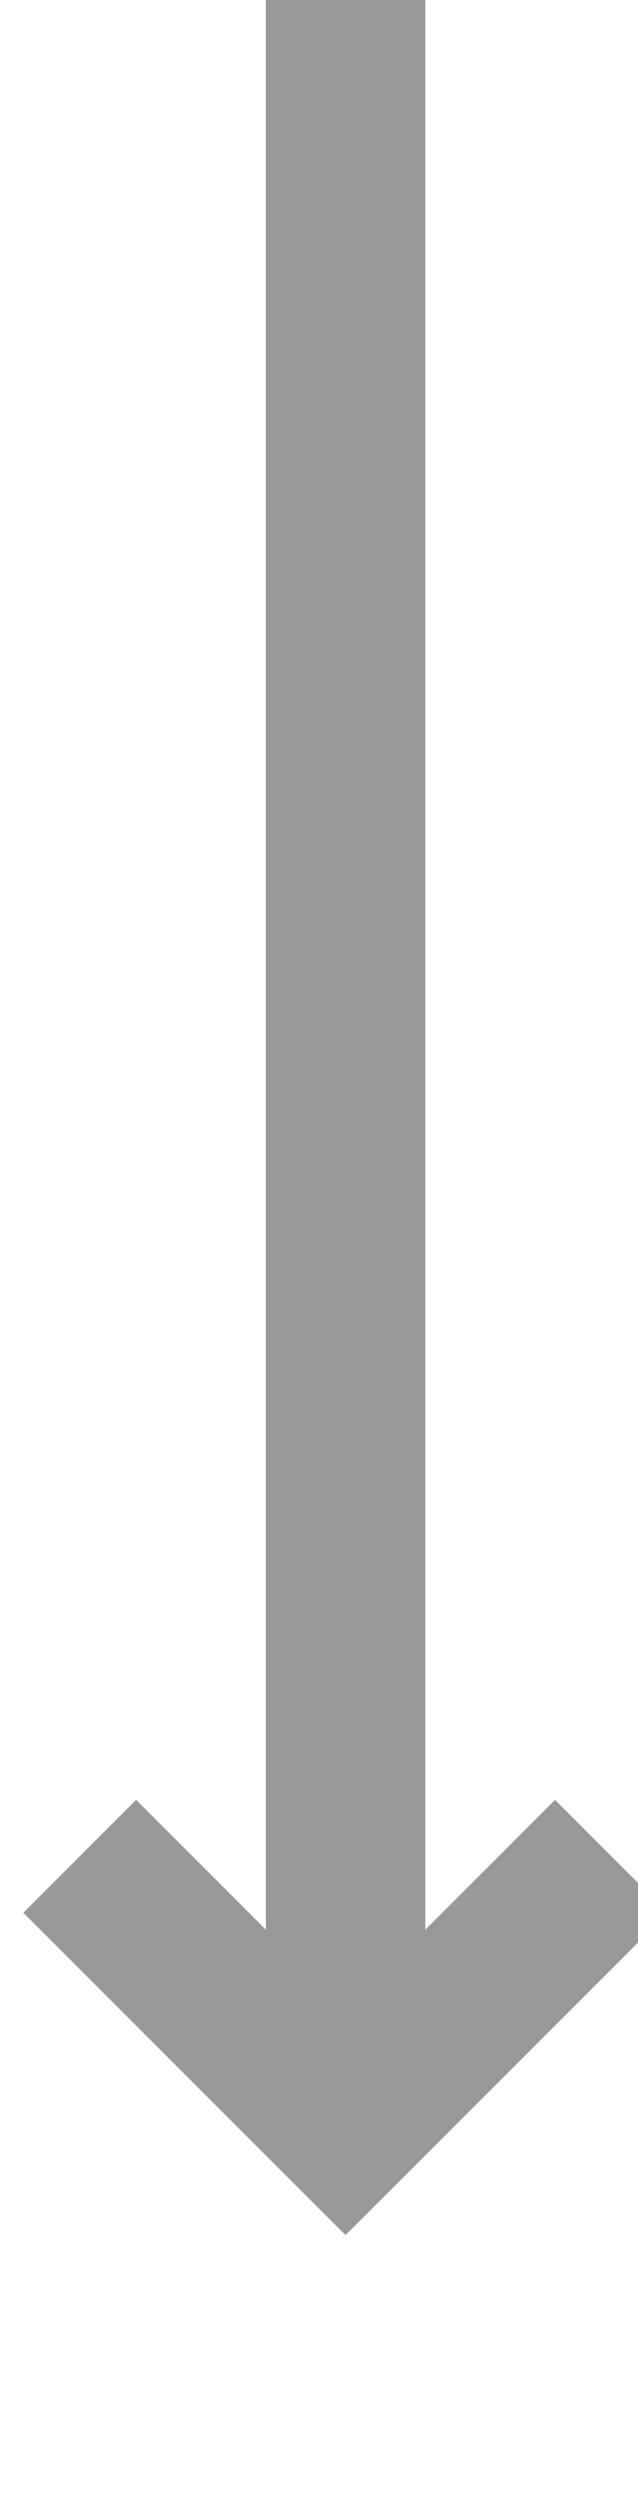 ﻿<?xml version="1.0" encoding="utf-8"?>
<svg version="1.1" xmlns:xlink="http://www.w3.org/1999/xlink" width="12px" height="47px" preserveAspectRatio="xMidYMin meet" viewBox="907 1308  10 47" xmlns="http://www.w3.org/2000/svg">
  <path d="M 912.5 1308  L 912.5 1347  " stroke-width="3" stroke="#999999" fill="none" />
  <path d="M 916.439 1341.839  L 912.5 1345.779  L 908.561 1341.839  L 906.439 1343.961  L 911.439 1348.961  L 912.5 1350.021  L 913.561 1348.961  L 918.561 1343.961  L 916.439 1341.839  Z " fill-rule="nonzero" fill="#999999" stroke="none" />
</svg>